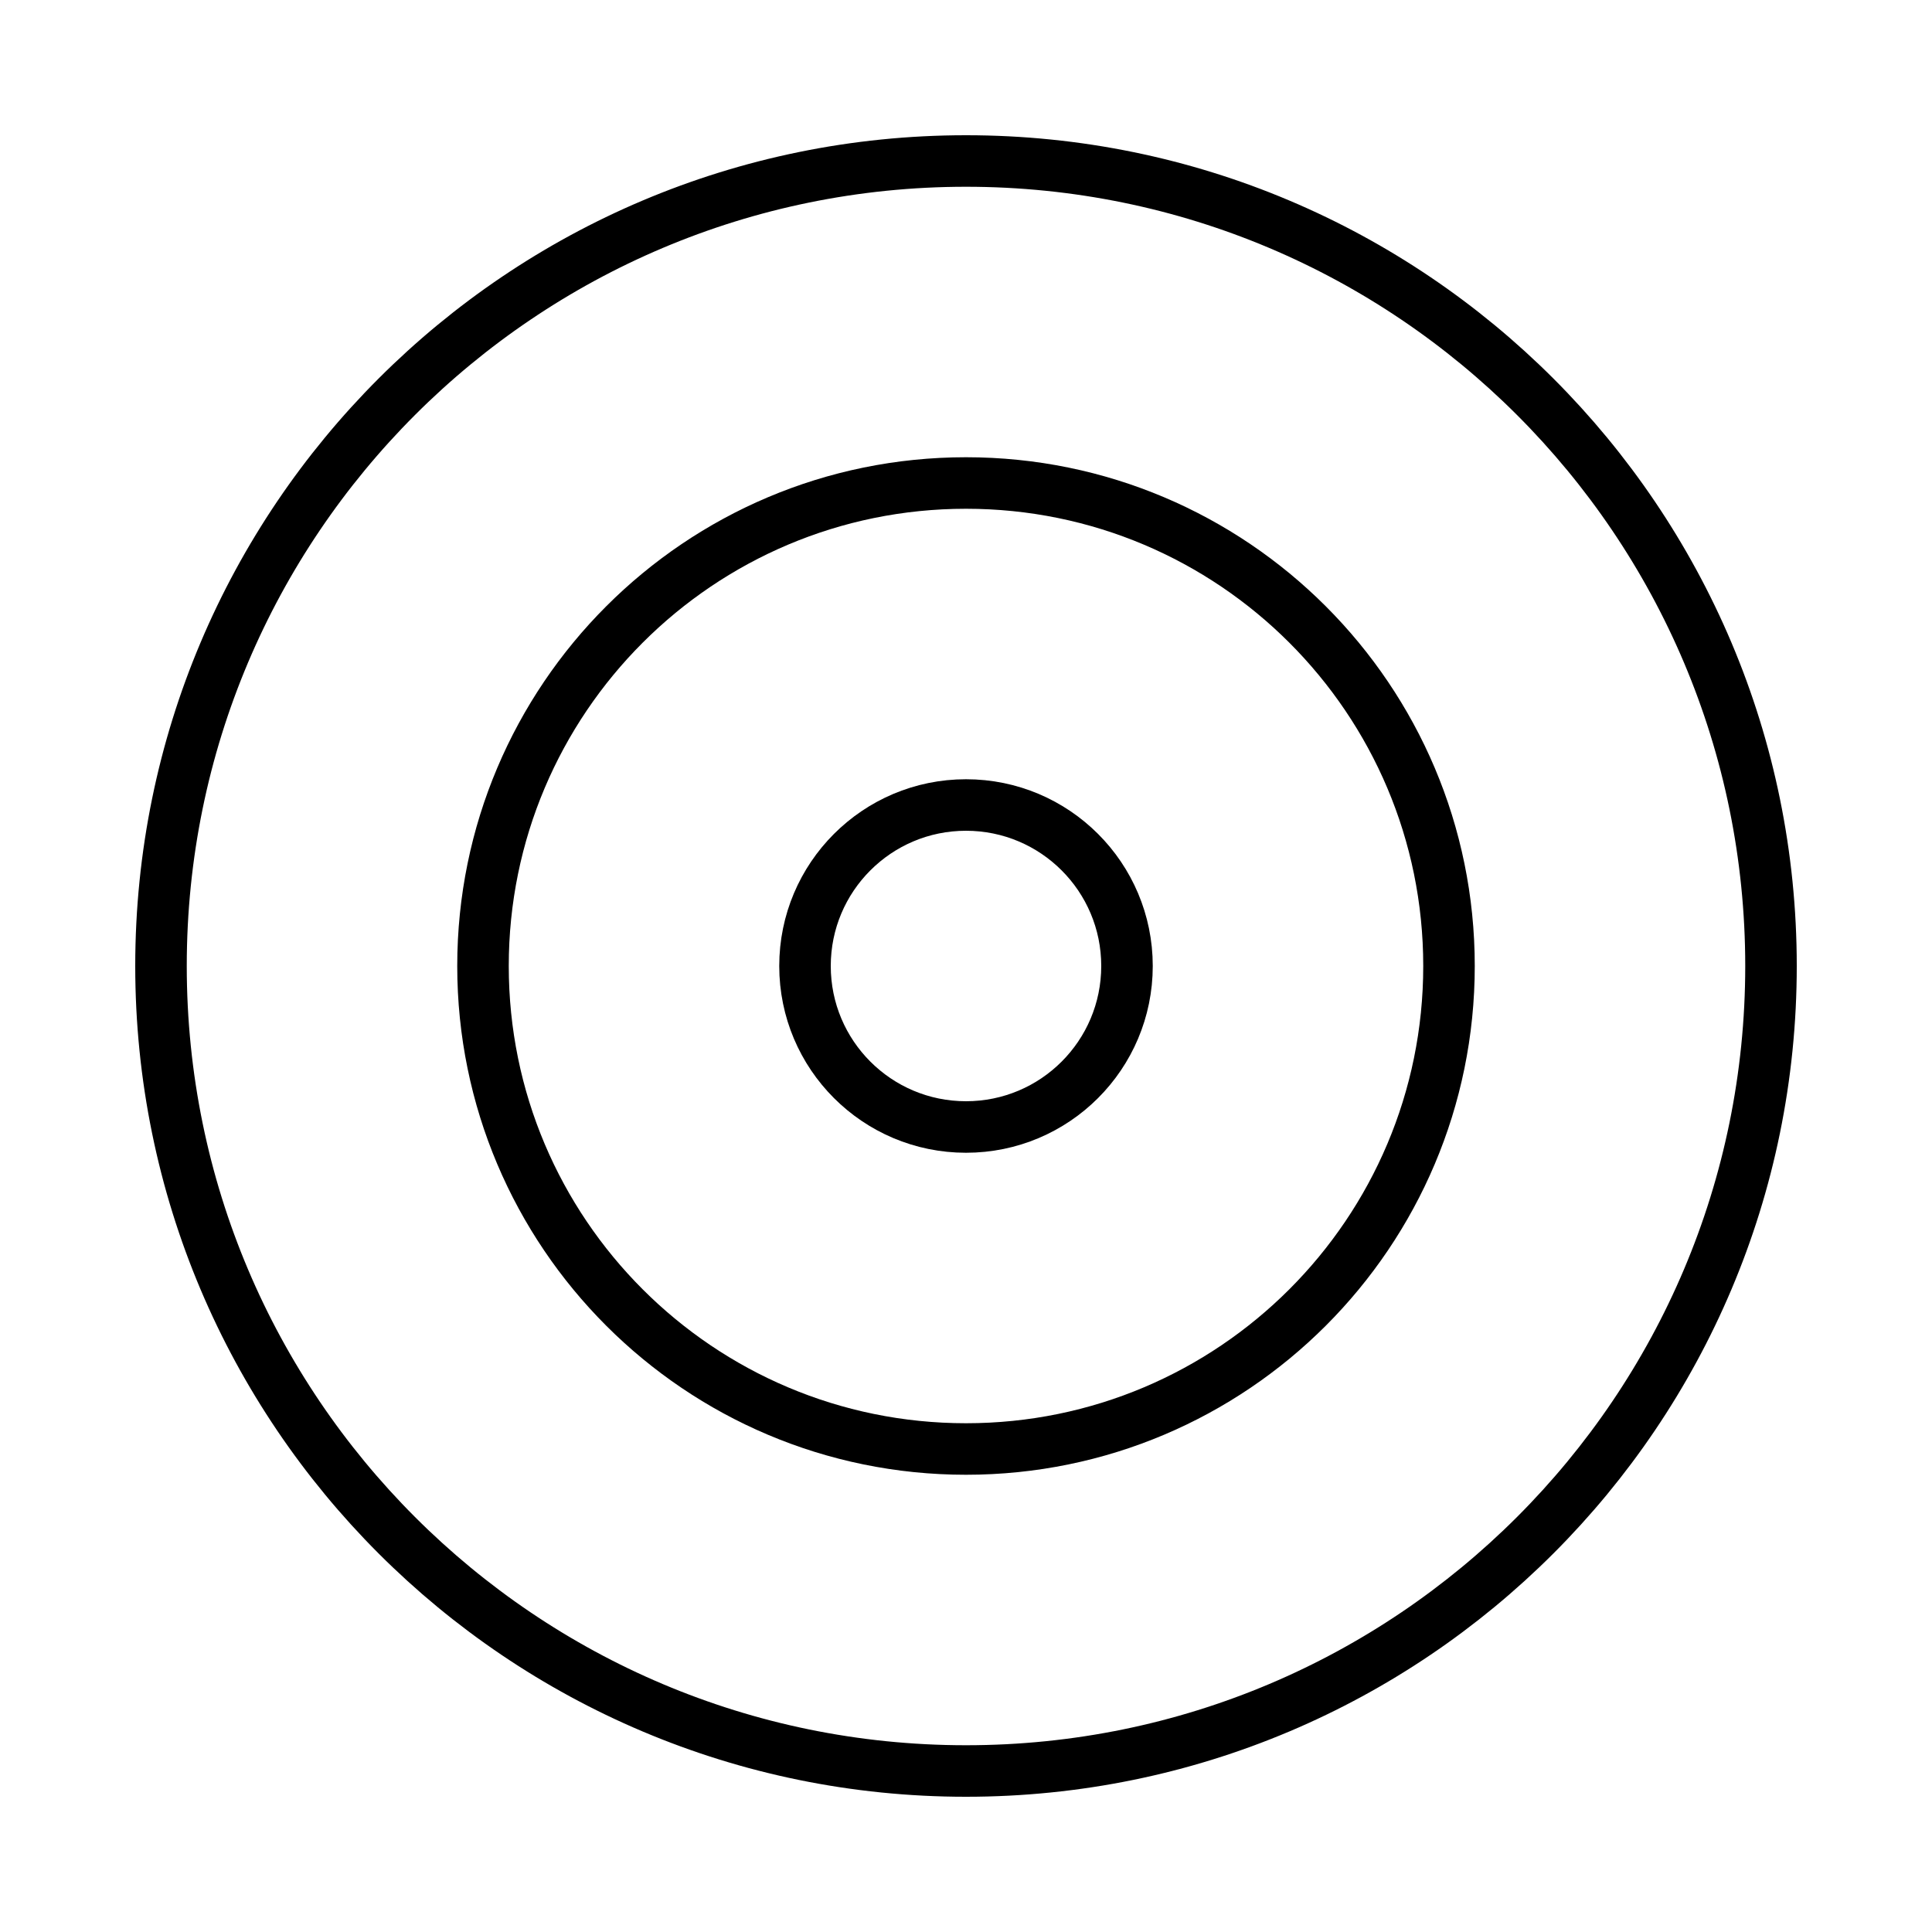 <svg width="150" height="150" viewBox="0 0 150 150" fill="none" xmlns="http://www.w3.org/2000/svg">
<path d="M75 137.5C109.518 137.5 137.5 109.518 137.5 75C137.5 40.482 109.518 12.5 75 12.5C40.482 12.5 12.5 40.482 12.5 75C12.5 109.518 40.482 137.5 75 137.5Z" stroke="#000" stroke-width="4" stroke-linecap="round" stroke-linejoin="round"/>
<path d="M75 112.5C95.711 112.5 112.5 95.711 112.5 75C112.5 54.289 95.711 37.5 75 37.5C54.289 37.5 37.5 54.289 37.5 75C37.5 95.711 54.289 112.5 75 112.5Z" stroke="#000" stroke-width="4" stroke-linecap="round" stroke-linejoin="round"/>
<path d="M75 87.5C81.904 87.5 87.5 81.904 87.5 75C87.5 68.096 81.904 62.5 75 62.5C68.096 62.5 62.5 68.096 62.5 75C62.5 81.904 68.096 87.5 75 87.5Z" stroke="#000" stroke-width="4" stroke-linecap="round" stroke-linejoin="round"/>
</svg>
